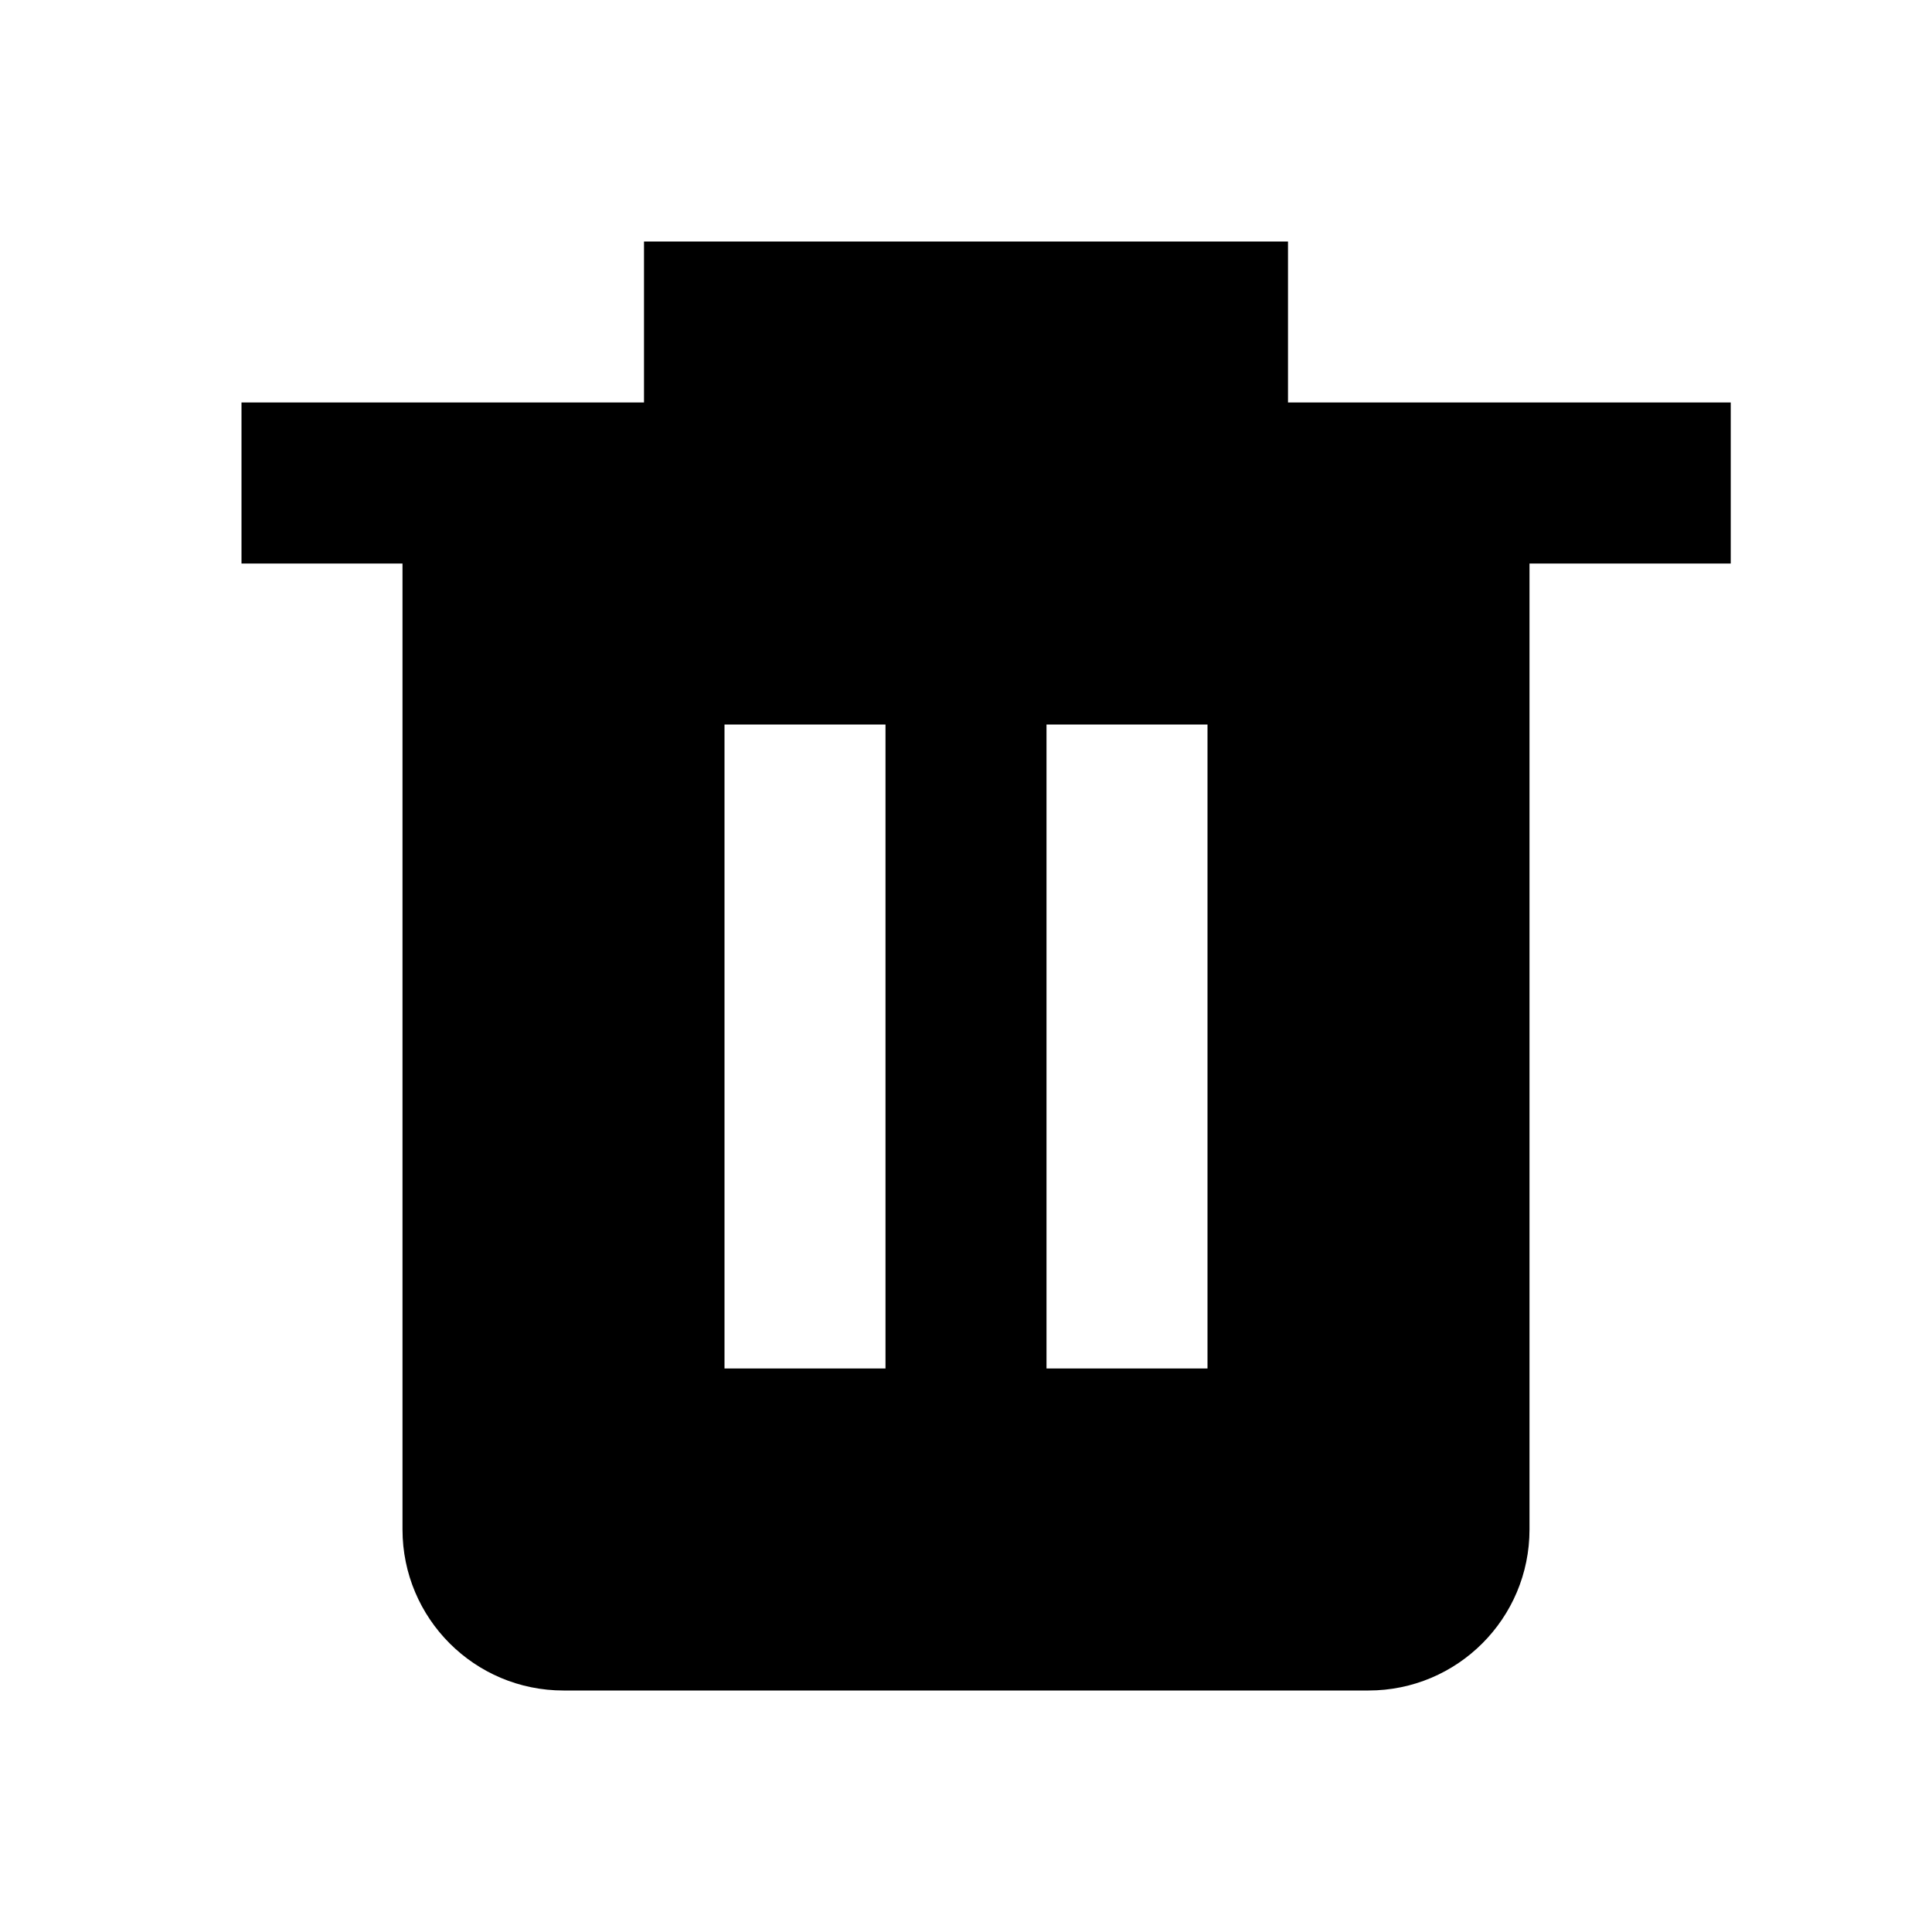 <svg width="24" height="24" viewBox="0 0 24 24" fill="none" xmlns="http://www.w3.org/2000/svg">
<path fill-rule="evenodd" clip-rule="evenodd" d="M8 3H16V5H21.5V7H19V19C19 20.105 18.105 21 17 21H7C5.895 21 5 20.105 5 19V7H3V5H8V3ZM15 17V9H13V17H15ZM11 9V17H9V9H11Z" fill="currentColor"/>
</svg>
